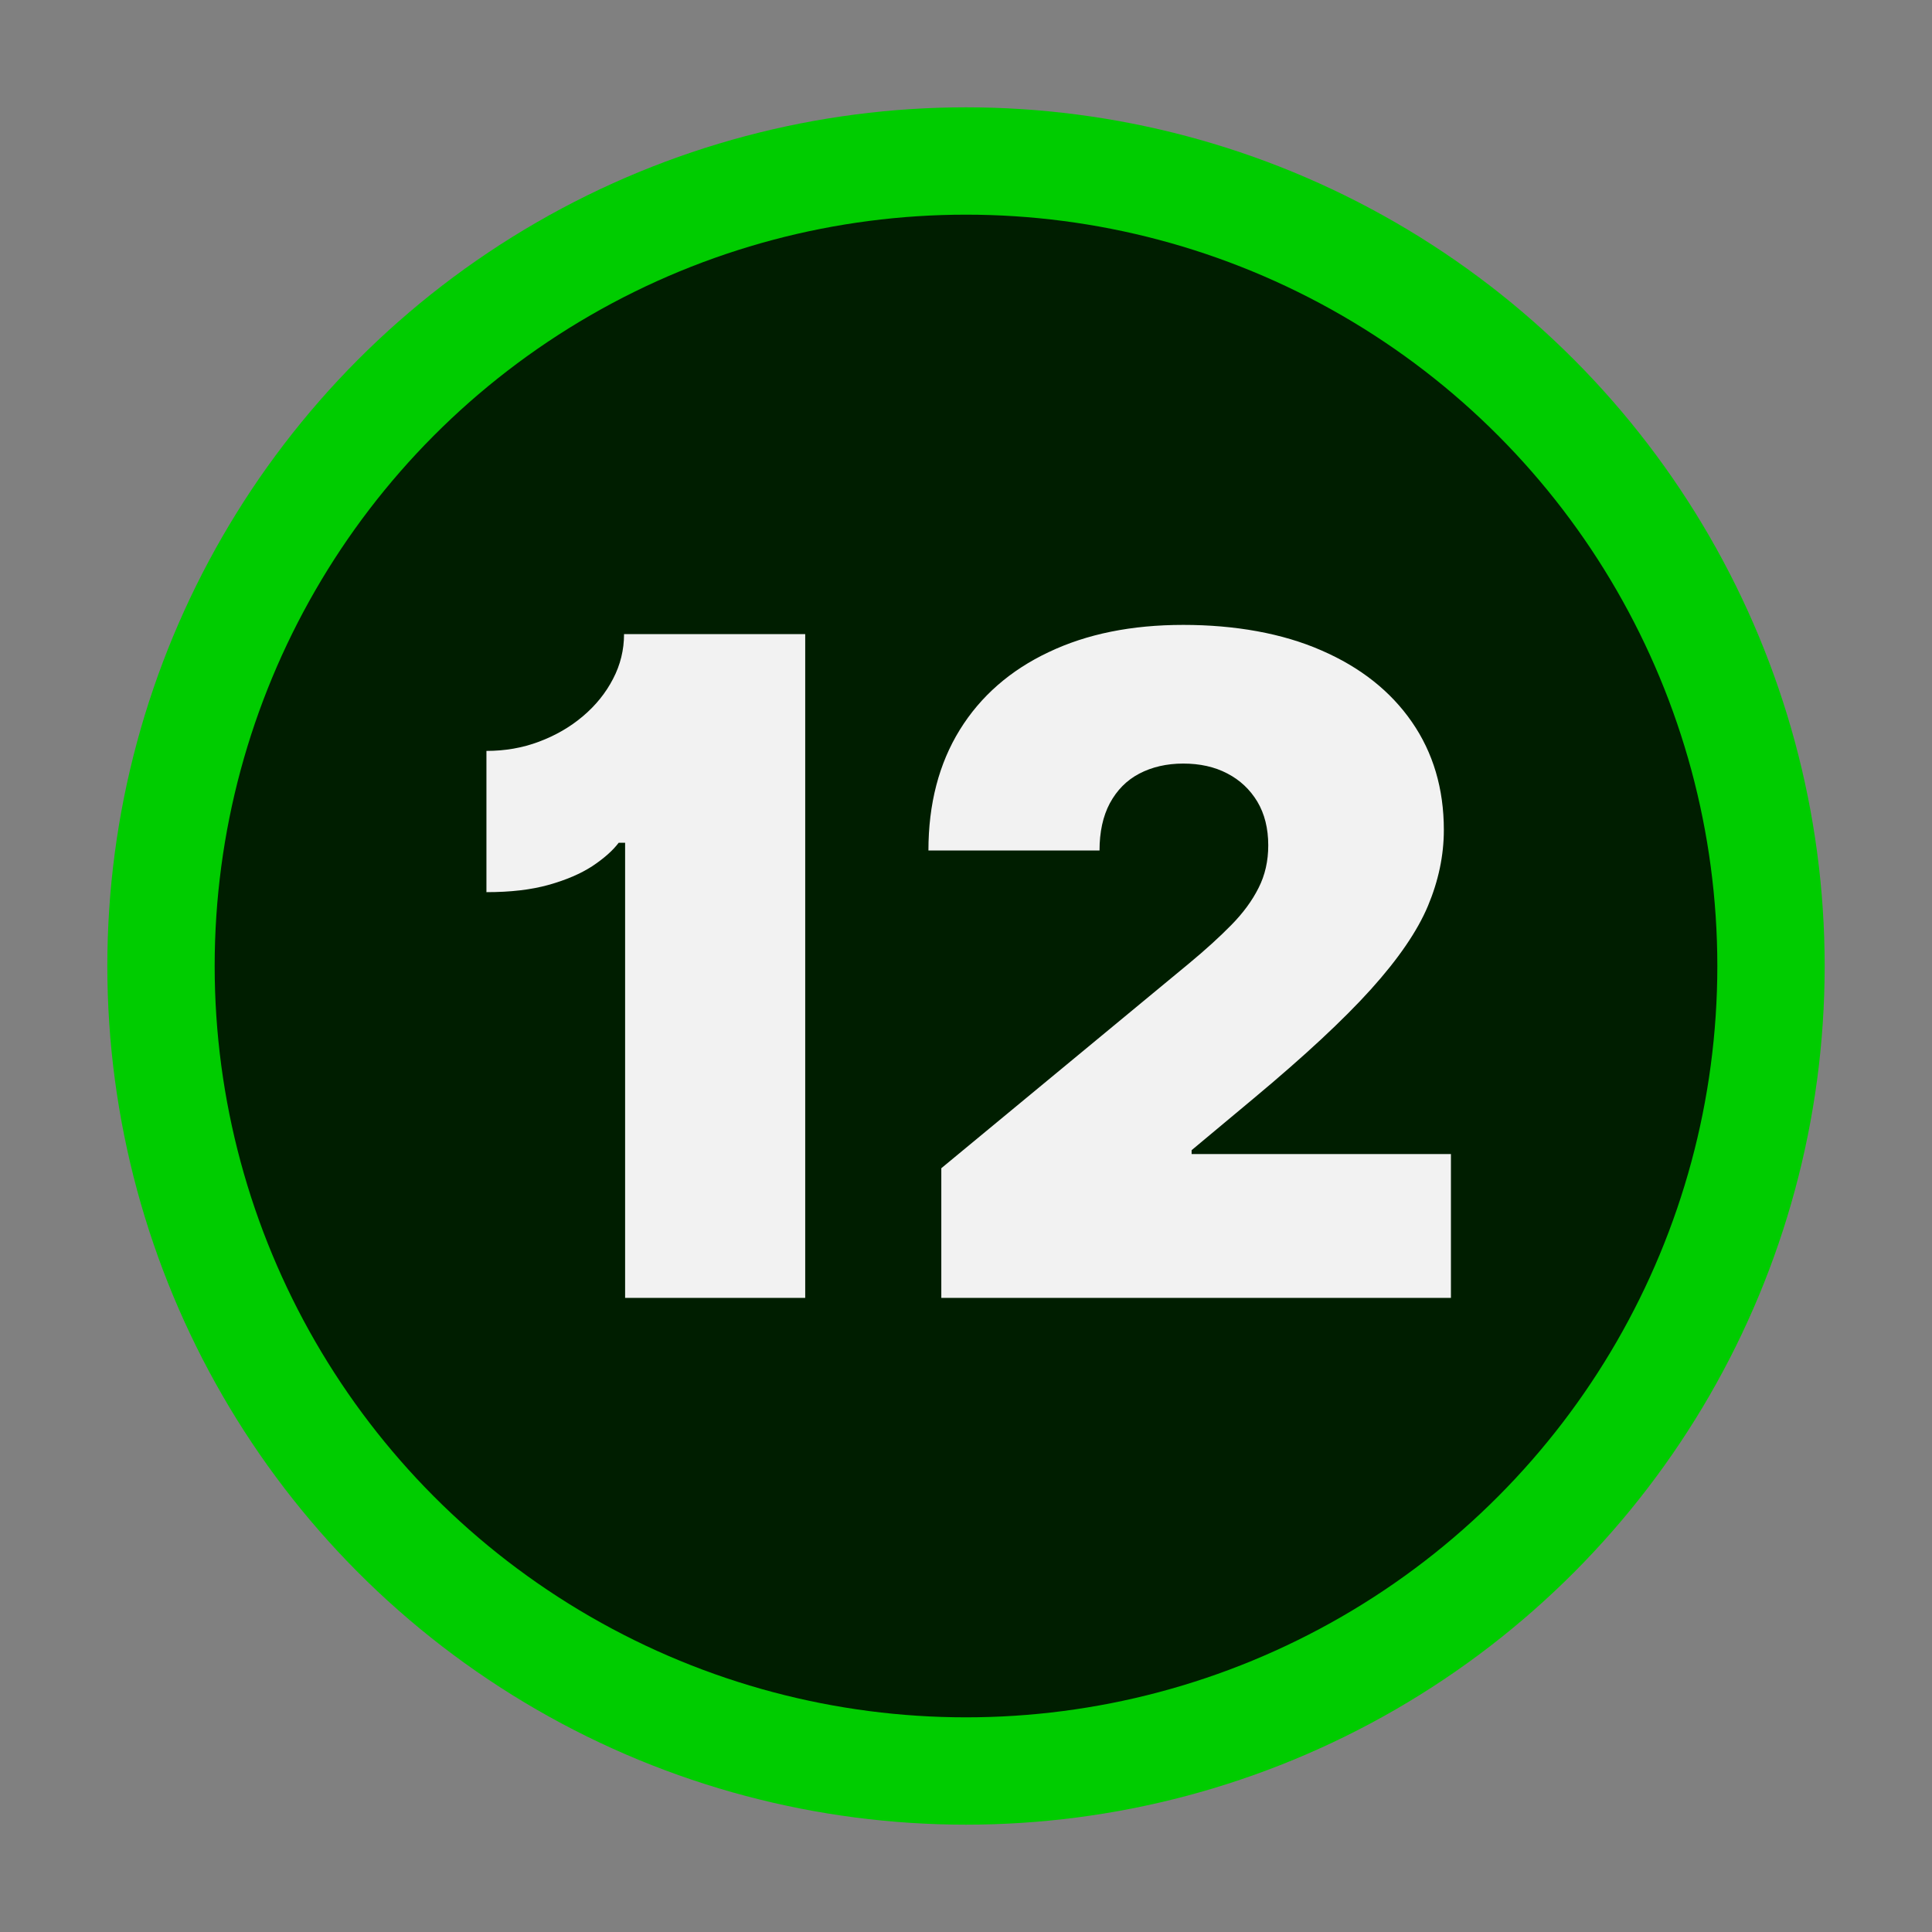 <?xml version="1.0" encoding="UTF-8"?>
<svg id="Layer_2" data-name="Layer 2" xmlns="http://www.w3.org/2000/svg" viewBox="0 0 90 90">
  <rect x="0" y="0" width="90" height="90" fill="#808080" stroke="none"/>
  <defs>
    <style>
      .cls-1 {
        fill: #0c0;
      }

      .cls-1, .cls-2, .cls-3, .cls-4 {
        stroke-width: 0px;
      }

      .cls-2 {
        fill: none;
      }

      .cls-3 {
        fill: #f2f2f2;
      }

      .cls-4 {
        opacity: .85;
      }
    </style>
  </defs>
  <g id="Layer_1-2" data-name="Layer 1">
    <g>
      <circle class="cls-1" cx="45" cy="45" r="40"/>
      <circle class="cls-4" cx="45" cy="45" r="35"/>
      <rect class="cls-2" width="90" height="90"/>
      <g>
        <path class="cls-3" d="m37.51,29.54v30.92h-8.39v-21.2h-.3c-.28.37-.69.73-1.23,1.09-.54.35-1.21.64-2.03.87s-1.78.34-2.9.34v-6.58c.87,0,1.68-.14,2.45-.43.77-.29,1.45-.68,2.05-1.19.59-.5,1.06-1.08,1.4-1.74.34-.65.51-1.35.51-2.08h8.46Z"/>
        <path class="cls-3" d="m43.85,60.46v-6.04l11.54-9.54c.76-.63,1.42-1.23,1.97-1.79.55-.56.97-1.13,1.27-1.73.3-.59.45-1.25.45-1.98,0-.79-.17-1.47-.51-2.04-.34-.56-.8-1-1.4-1.31-.59-.31-1.28-.46-2.05-.46s-1.46.16-2.05.47c-.59.31-1.04.77-1.37,1.38-.32.6-.48,1.34-.48,2.2h-7.97c0-2.17.49-4.05,1.46-5.62s2.36-2.78,4.14-3.62c1.78-.85,3.87-1.27,6.27-1.27s4.62.39,6.44,1.19c1.82.79,3.22,1.9,4.21,3.33.99,1.43,1.49,3.11,1.49,5.03,0,1.19-.25,2.37-.74,3.54s-1.38,2.47-2.66,3.89c-1.28,1.42-3.1,3.11-5.45,5.07l-2.9,2.42v.18h12.08v6.7h-23.74Z"/>
      </g>
    </g>
  </g>
</svg>